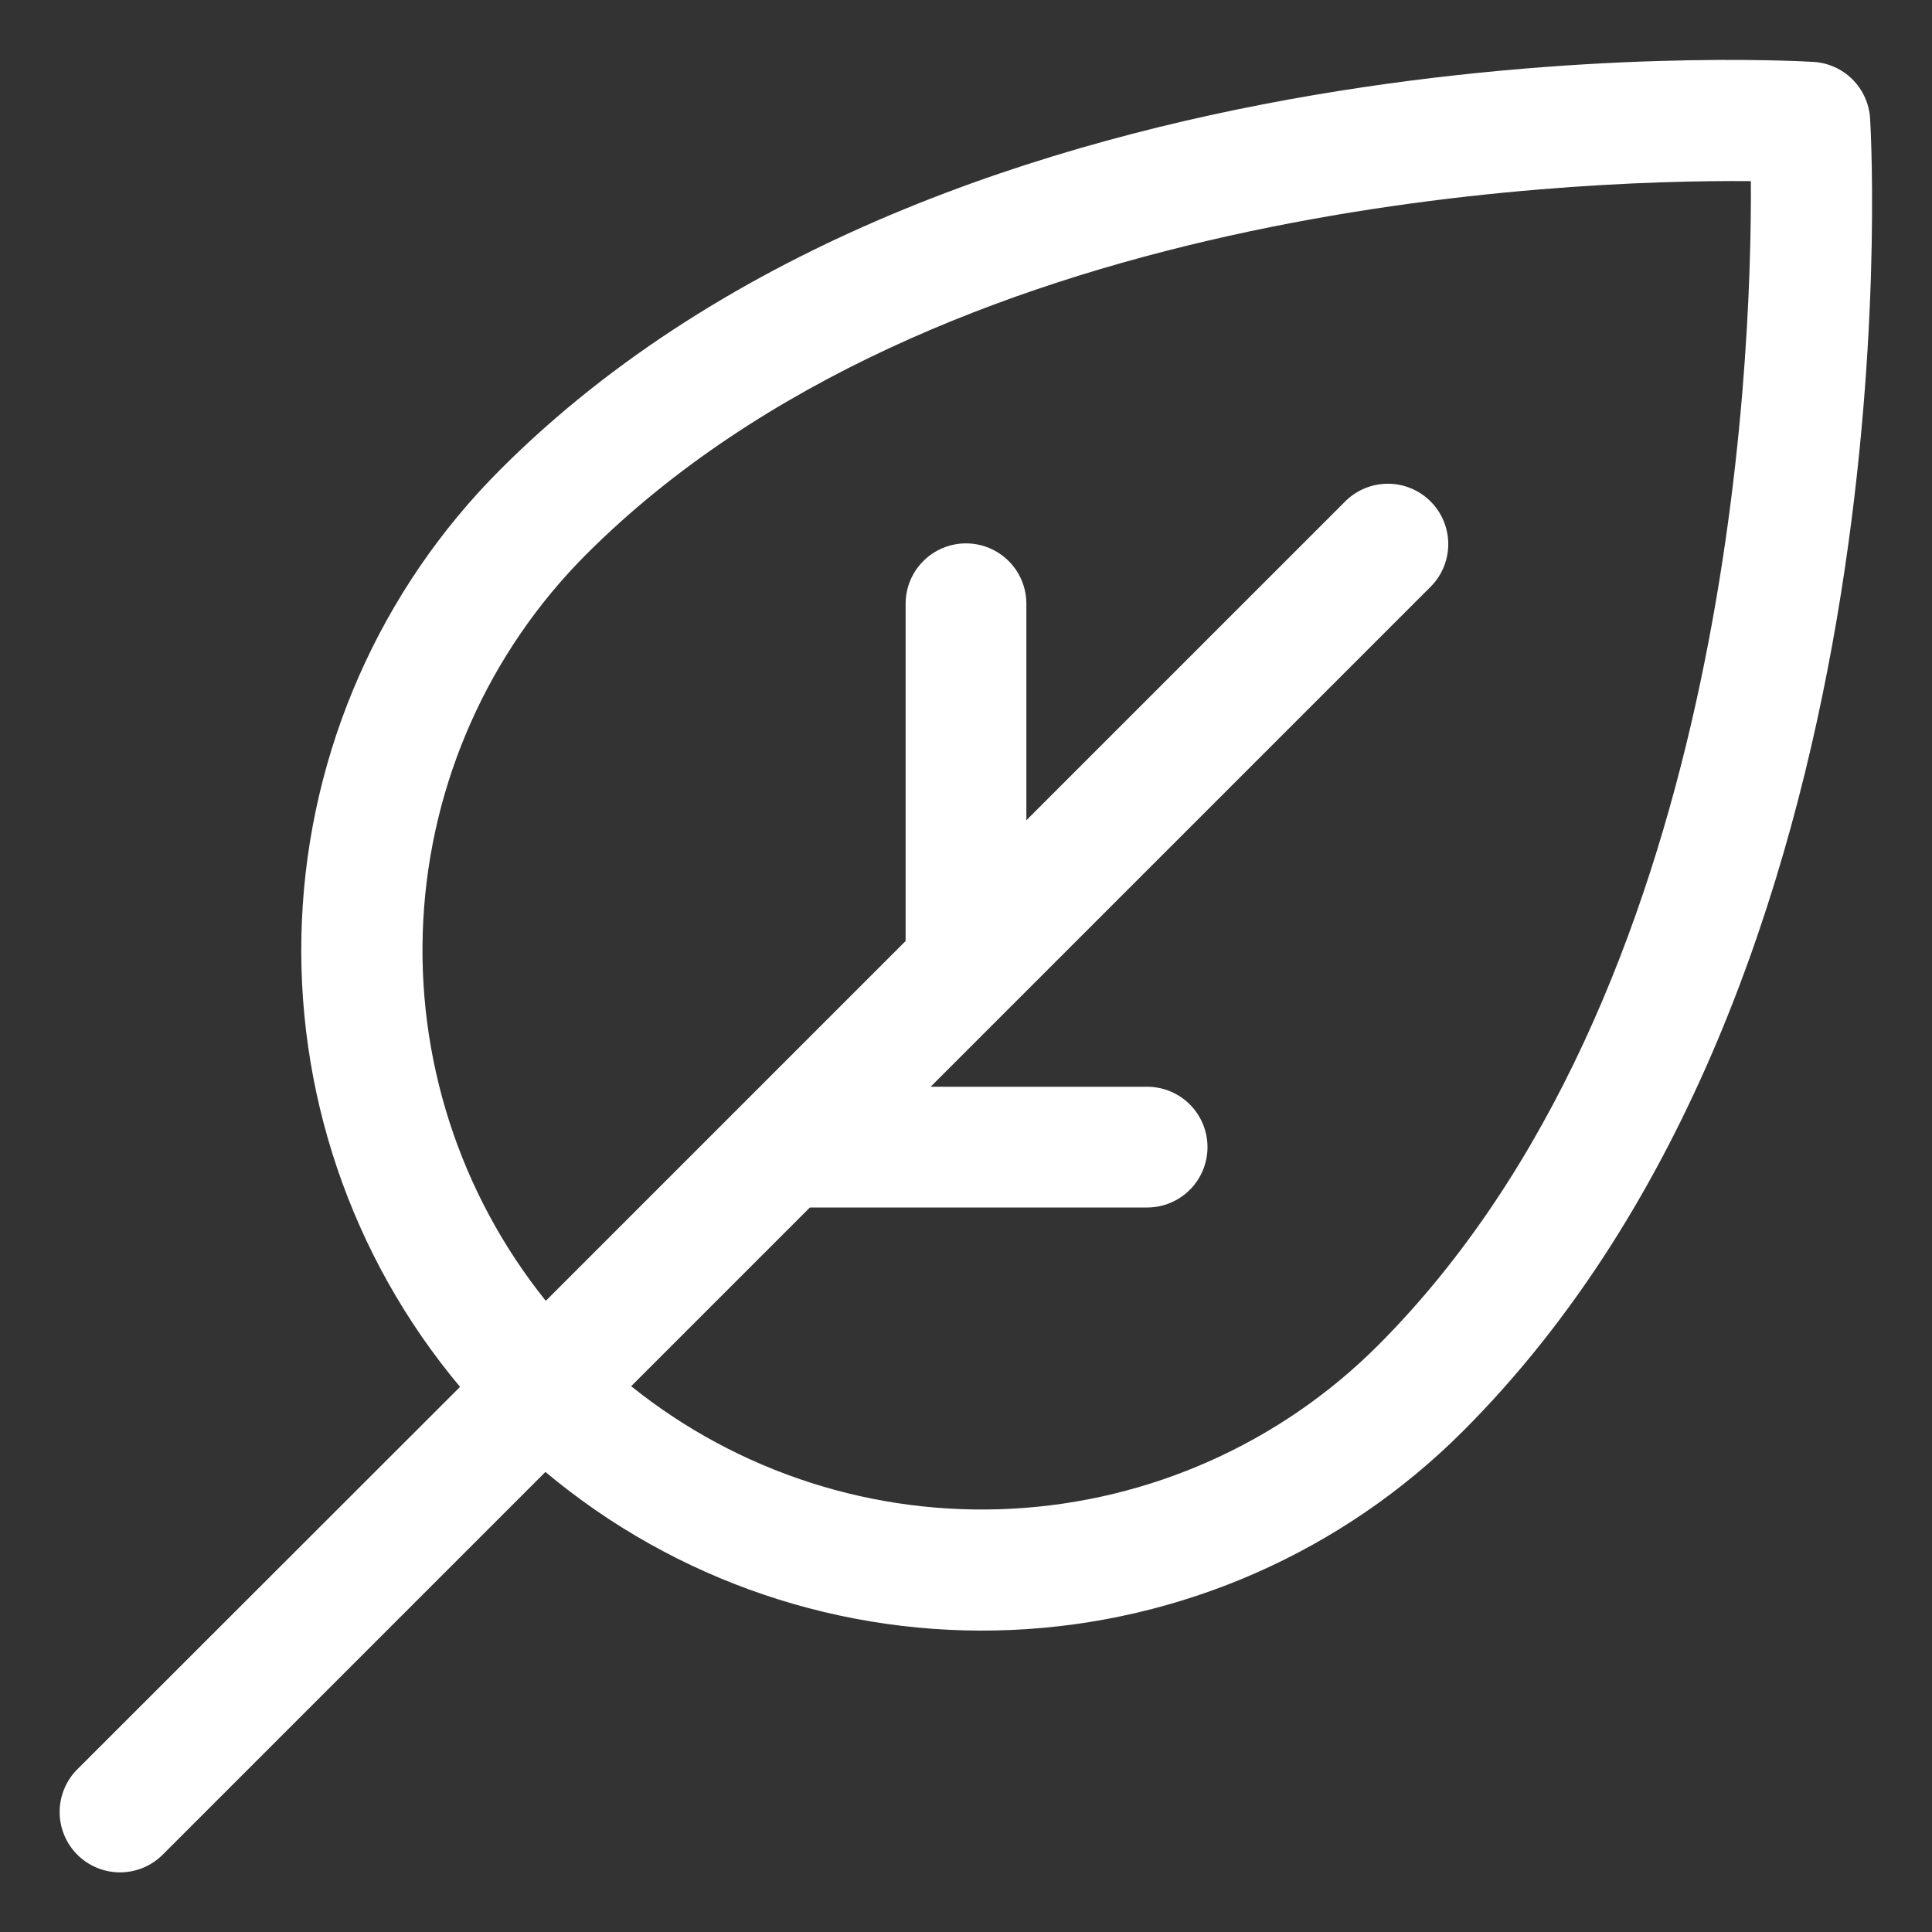 <svg width="512" height="512" viewBox="0 0 512 512" fill="none" xmlns="http://www.w3.org/2000/svg">
<rect x="0" y="0" width="512" height="512" fill="#333333" stroke="none"/>
<path d="M495.6 31.44C495.371 27.526 493.713 23.832 490.941 21.059C488.168 18.287 484.474 16.629 480.56 16.4C471.328 15.856 252.56 4.448 132.688 124.336C100.801 156.181 82.007 198.821 80.014 243.842C78.02 288.864 92.972 332.997 121.92 367.536L20.688 468.688C19.16 470.164 17.941 471.929 17.102 473.882C16.264 475.834 15.822 477.933 15.804 480.058C15.786 482.182 16.19 484.289 16.995 486.255C17.799 488.222 18.987 490.008 20.49 491.51C21.992 493.013 23.778 494.201 25.745 495.005C27.711 495.81 29.818 496.215 31.942 496.196C34.067 496.178 36.166 495.736 38.118 494.898C40.071 494.059 41.836 492.84 43.312 491.312L144.544 390.08C179.078 419.005 223.194 433.943 268.197 431.95C313.2 429.956 355.823 411.176 387.664 379.312C507.552 259.424 496.144 40.688 495.6 31.44V31.44ZM365.04 356.688C339.167 382.496 304.683 397.855 268.192 399.824C231.7 401.794 195.764 390.234 167.264 367.36L214.624 320H304C308.243 320 312.313 318.314 315.314 315.314C318.314 312.313 320 308.243 320 304C320 299.757 318.314 295.687 315.314 292.686C312.313 289.686 308.243 288 304 288H246.624L267.312 267.312L379.312 155.312C382.227 152.294 383.839 148.253 383.803 144.058C383.766 139.862 382.084 135.849 379.117 132.883C376.151 129.916 372.138 128.234 367.942 128.197C363.747 128.161 359.706 129.773 356.688 132.688L272 217.376V160C272 155.757 270.314 151.687 267.314 148.686C264.313 145.686 260.243 144 256 144C251.757 144 247.687 145.686 244.686 148.686C241.686 151.687 240 155.757 240 160V249.376L196.688 292.688L144.64 344.736C121.766 316.236 110.206 280.3 112.176 243.808C114.145 207.317 129.504 172.833 155.312 146.96C248.096 54.176 413.76 47.568 464 48C464.288 98.064 457.824 263.904 365.04 356.688V356.688Z" fill="white"/>
</svg>
